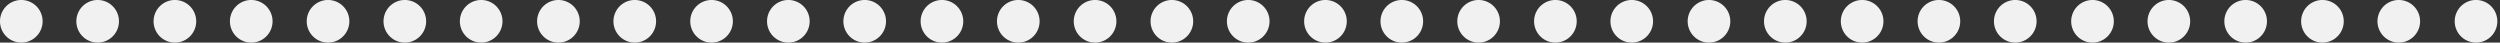 <svg xmlns="http://www.w3.org/2000/svg" width="176" height="3"><rect width="100%" height="100%" fill="#333333" stroke="none"/><path fill-rule="evenodd" fill="#F1F1F1" d="M174.312 2.999a1.5 1.5 0 1 1 .001-3.001 1.5 1.5 0 0 1-.001 3.001zm-6.937-1.5a1.5 1.5 0 1 1 3 0 1.5 1.5 0 0 1-3 0zm-5.375 0a1.5 1.5 0 1 1 3 0 1.5 1.5 0 0 1-3 0zm-5.406 0a1.5 1.5 0 1 1 3 0 1.5 1.5 0 0 1-3 0zm-5.407 0a1.5 1.5 0 1 1 3.001.001 1.5 1.5 0 0 1-3.001-.001zm-5.375 0a1.5 1.5 0 1 1 3.001.001 1.5 1.5 0 0 1-3.001-.001zm-5.437 0a1.5 1.5 0 1 1 3 0 1.5 1.5 0 0 1-3 0zm-5.375 0a1.5 1.5 0 1 1 3 0 1.5 1.5 0 0 1-3 0zm-5.406 0a1.5 1.5 0 1 1 3 0 1.5 1.5 0 0 1-3 0zm-5.407 0a1.5 1.5 0 1 1 3.001.001 1.5 1.5 0 0 1-3.001-.001zm-5.375 0a1.5 1.5 0 1 1 3.001.001 1.5 1.5 0 0 1-3.001-.001zm-5.437 0a1.5 1.5 0 1 1 3 0 1.5 1.5 0 0 1-3 0zm-5.375 0a1.5 1.5 0 1 1 3 0 1.5 1.5 0 0 1-3 0zm-5.406 0a1.5 1.5 0 1 1 3 0 1.5 1.5 0 0 1-3 0zm-5.407 0a1.5 1.5 0 1 1 3.001.001 1.5 1.5 0 0 1-3.001-.001zm-5.375 0a1.5 1.5 0 1 1 3.001.001 1.5 1.5 0 0 1-3.001-.001zm-5.437 0a1.5 1.5 0 1 1 3 0 1.5 1.5 0 0 1-3 0zm-5.375 0a1.5 1.5 0 1 1 3 0 1.5 1.5 0 0 1-3 0zm-5.407 0a1.5 1.5 0 1 1 3.001.001 1.5 1.5 0 0 1-3.001-.001zm-5.406 0a1.5 1.5 0 1 1 3.001.001 1.5 1.5 0 0 1-3.001-.001zm-5.375 0a1.5 1.5 0 1 1 3.001.001 1.5 1.5 0 0 1-3.001-.001zm-5.437 0a1.5 1.5 0 1 1 3 0 1.5 1.5 0 0 1-3 0zm-5.375 0a1.5 1.5 0 1 1 3 0 1.5 1.5 0 0 1-3 0zm-5.406 0a1.5 1.5 0 1 1 3 0 1.5 1.5 0 0 1-3 0zm-5.407 0a1.5 1.5 0 1 1 3.001.001 1.5 1.5 0 0 1-3.001-.001zm-5.375 0a1.5 1.5 0 1 1 3.001.001 1.5 1.5 0 0 1-3.001-.001zm-5.437 0a1.5 1.5 0 1 1 3 0 1.5 1.5 0 0 1-3 0zm-5.375 0a1.5 1.5 0 1 1 3 0 1.5 1.5 0 0 1-3 0zm-5.406 0a1.5 1.5 0 1 1 3 0 1.5 1.5 0 0 1-3 0zm-5.407 0a1.5 1.5 0 1 1 3.001.001 1.5 1.5 0 0 1-3.001-.001zm-5.375 0a1.5 1.5 0 1 1 3.001.001 1.5 1.5 0 0 1-3.001-.001zm-5.437 0a1.5 1.5 0 1 1 3 0 1.5 1.5 0 0 1-3 0zM0 1.499a1.5 1.5 0 1 1 3 0 1.5 1.5 0 0 1-3 0z"/></svg>